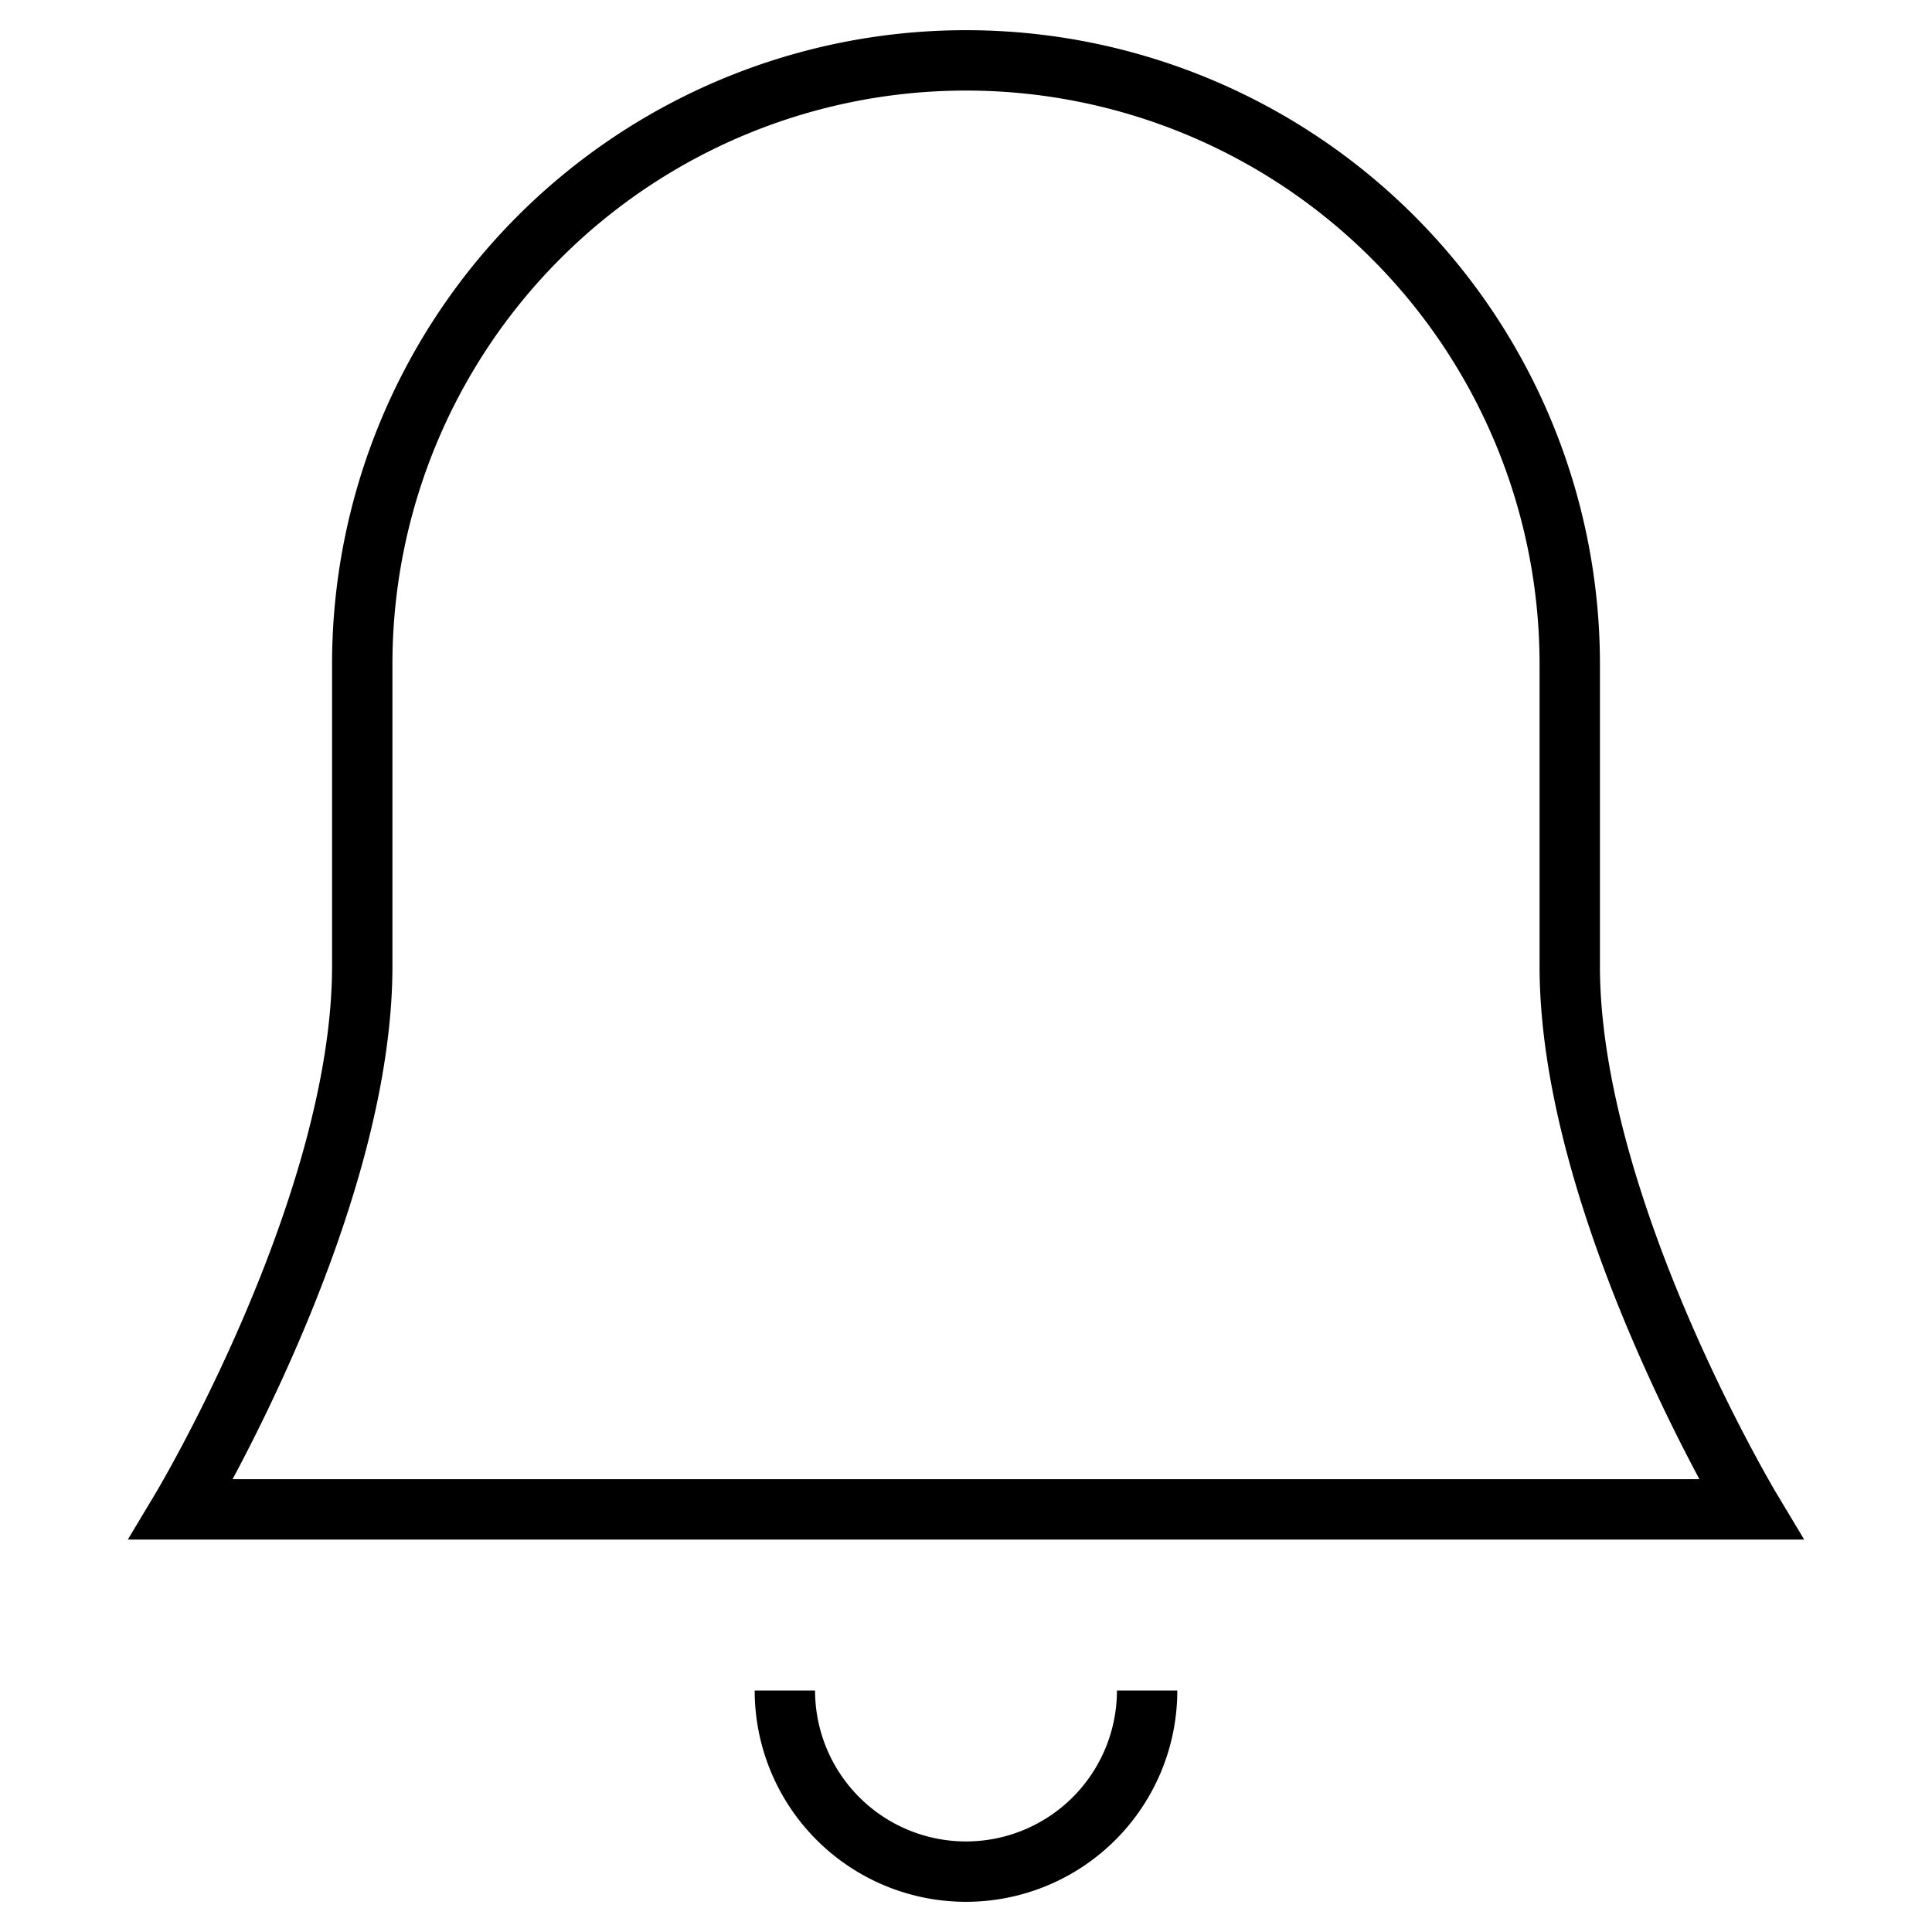 <svg xmlns="http://www.w3.org/2000/svg" viewBox="0 0 32 32"><title>alarm</title><g strokeWidth="2" fill="#000000" stroke="#000000" className="nc-icon-wrapper"><path data-cap="butt" data-color="color-2" d="M13,28a3,3,0,0,0,6,0" fill="none" strokeMiterlimit="10"></path> <path d="M29,25s-3-5-3-9V11A10,10,0,0,0,6,11v5c0,4-3,9-3,9Z" fill="none" stroke="#000000" strokeLinecap="square" strokeMiterlimit="10"></path></g></svg>